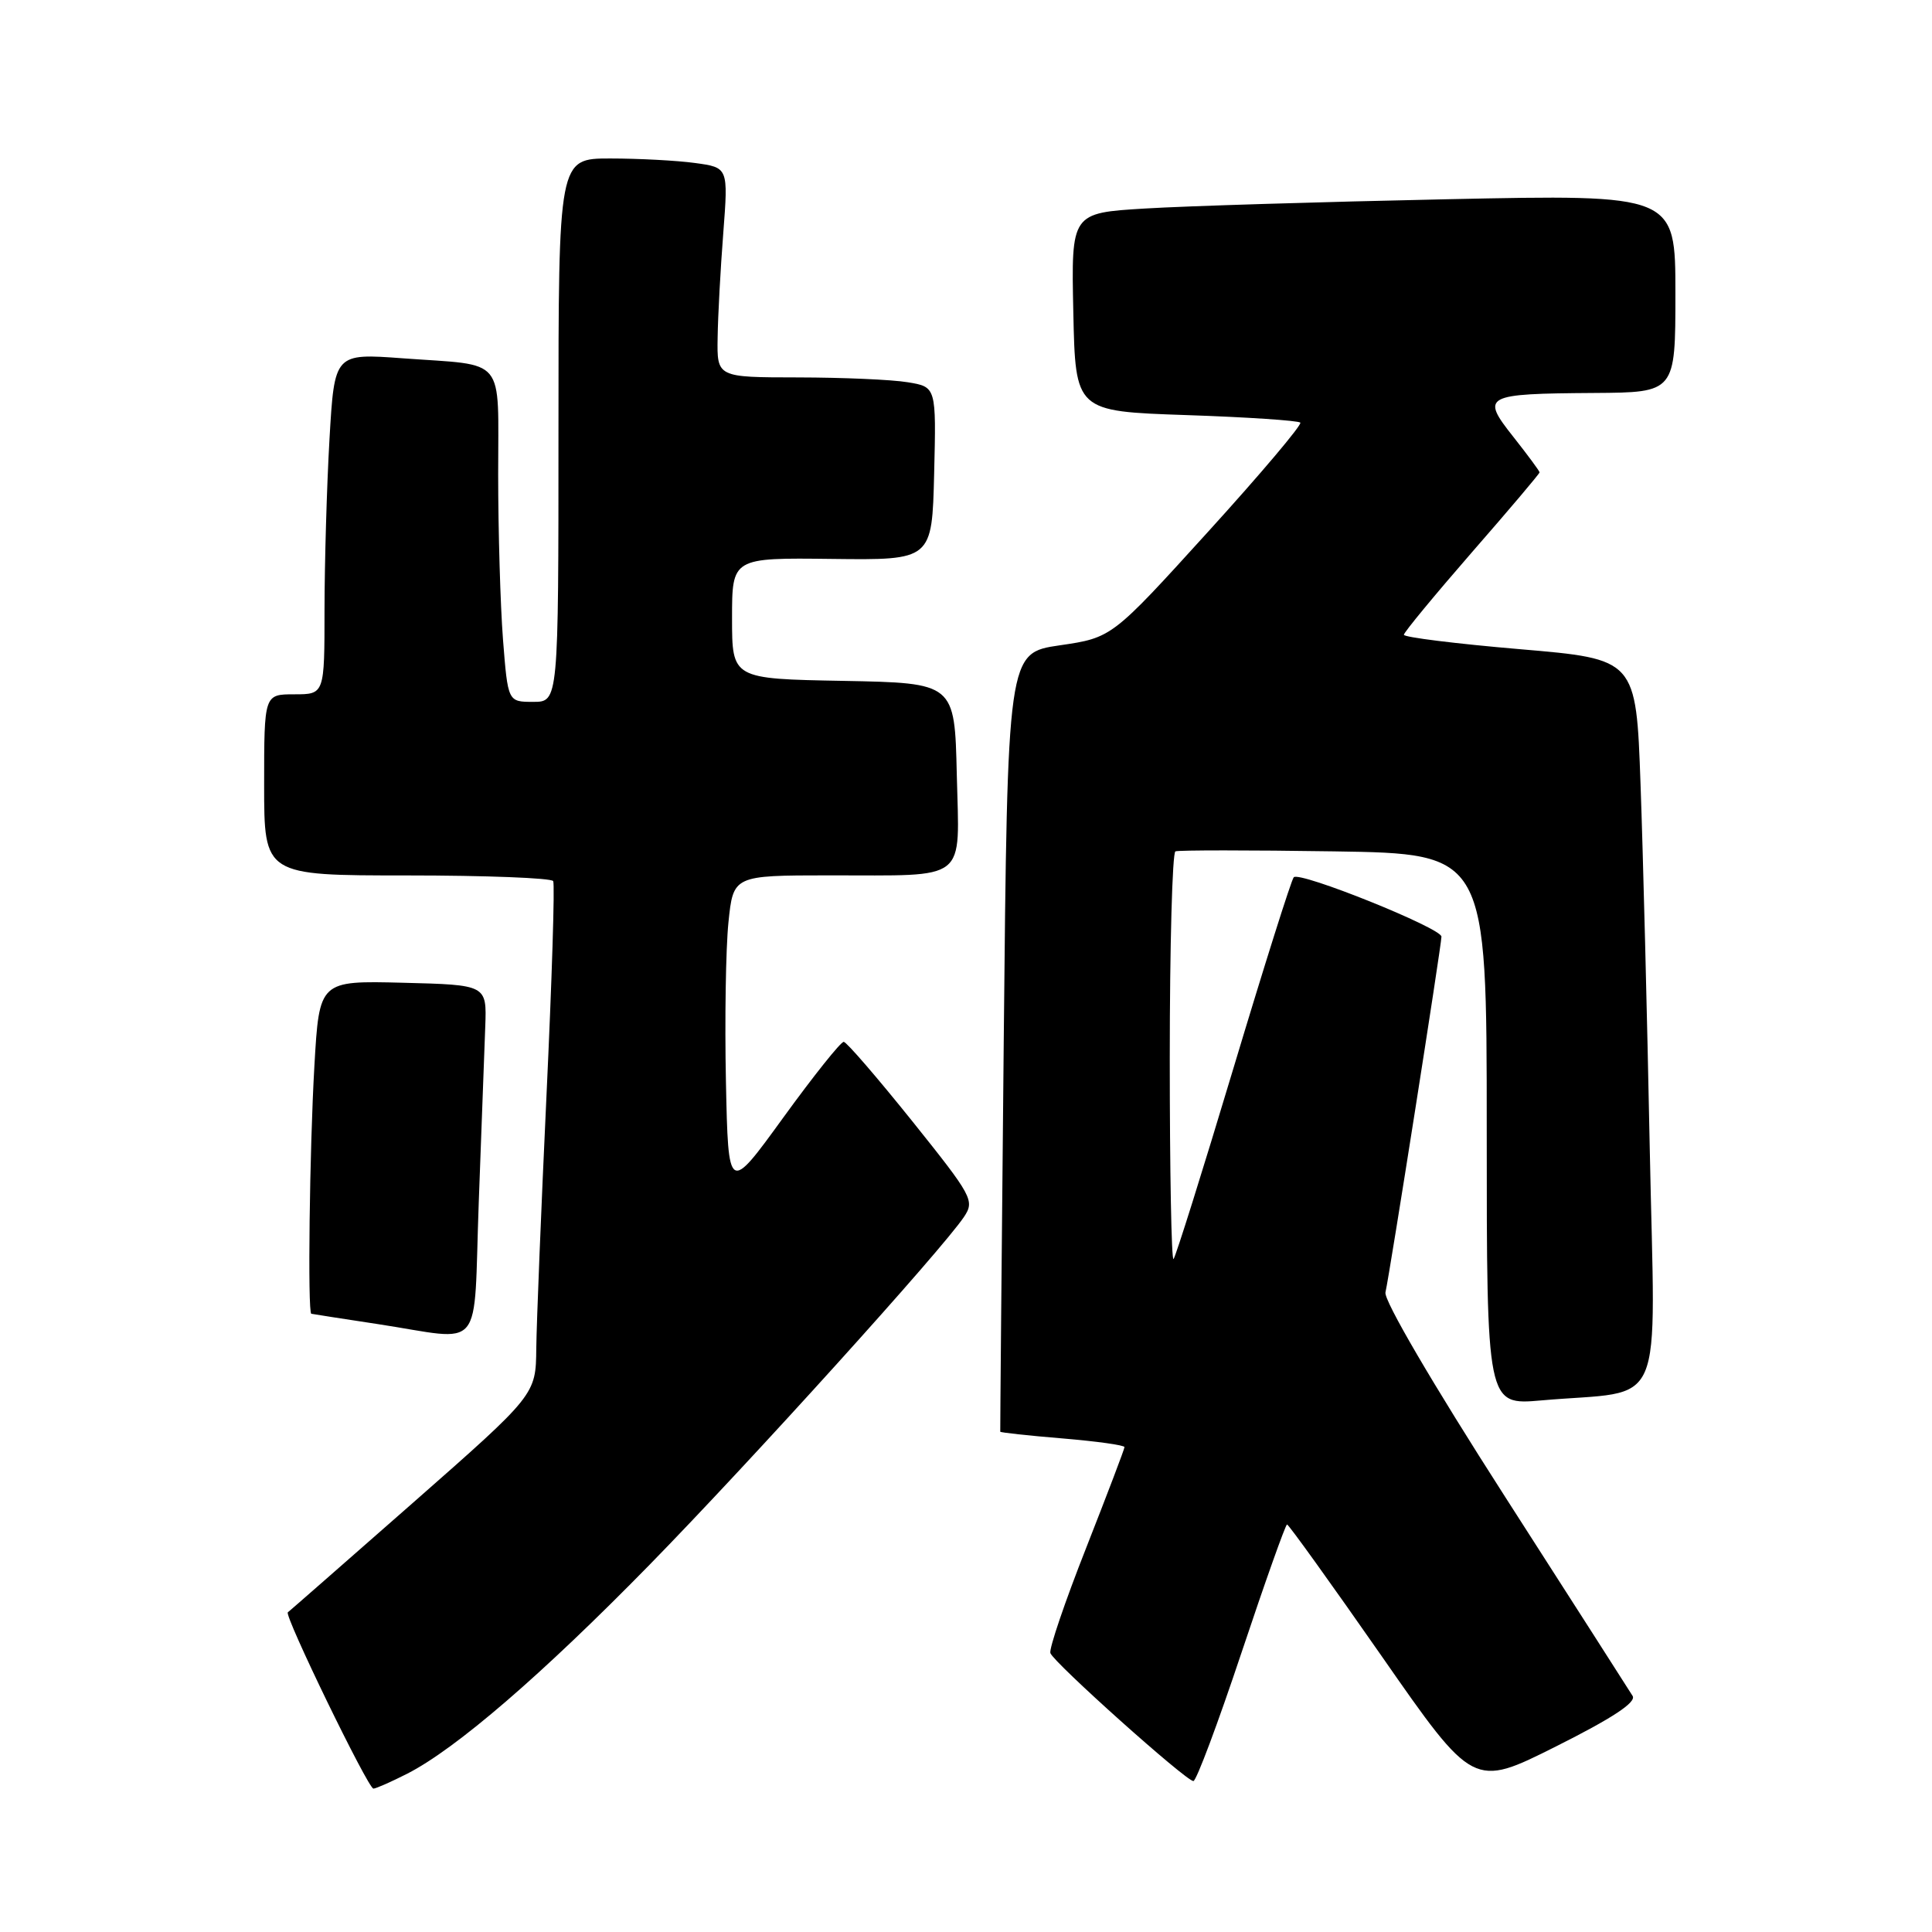 <?xml version="1.0" encoding="UTF-8" standalone="no"?>
<!DOCTYPE svg PUBLIC "-//W3C//DTD SVG 1.1//EN" "http://www.w3.org/Graphics/SVG/1.1/DTD/svg11.dtd" >
<svg xmlns="http://www.w3.org/2000/svg" xmlns:xlink="http://www.w3.org/1999/xlink" version="1.1" viewBox="0 0 256 256">
 <g >
 <path fill="currentColor"
d=" M 53.95 235.03 C 60.42 231.73 71.81 221.91 86.06 207.35 C 99.46 193.65 124.82 165.60 127.73 161.25 C 129.17 159.09 128.87 158.54 120.87 148.55 C 116.26 142.81 112.19 138.08 111.80 138.05 C 111.42 138.02 107.82 142.53 103.80 148.07 C 96.50 158.14 96.50 158.14 96.19 143.32 C 96.02 135.17 96.17 125.69 96.52 122.25 C 97.16 116.00 97.16 116.00 109.83 115.99 C 128.52 115.97 127.11 117.08 126.78 102.63 C 126.50 90.50 126.50 90.50 111.75 90.22 C 97.00 89.95 97.00 89.95 97.00 81.92 C 97.00 73.90 97.00 73.90 110.25 74.06 C 123.50 74.22 123.50 74.22 123.78 62.75 C 124.06 51.27 124.06 51.27 120.28 50.65 C 118.20 50.30 111.66 50.02 105.75 50.01 C 95.00 50.00 95.00 50.00 95.09 44.75 C 95.13 41.86 95.47 35.61 95.84 30.85 C 96.50 22.20 96.50 22.20 92.11 21.60 C 89.70 21.27 84.63 21.00 80.86 21.00 C 74.00 21.00 74.00 21.00 74.00 57.00 C 74.00 93.00 74.00 93.00 70.65 93.00 C 67.30 93.00 67.30 93.00 66.65 84.75 C 66.30 80.21 66.01 70.34 66.01 62.82 C 66.00 47.00 67.22 48.49 53.41 47.48 C 44.32 46.81 44.32 46.81 43.66 58.16 C 43.30 64.40 43.01 74.56 43.00 80.75 C 43.00 92.00 43.00 92.00 39.00 92.00 C 35.00 92.00 35.00 92.00 35.00 104.00 C 35.00 116.00 35.00 116.00 53.94 116.00 C 64.36 116.00 73.07 116.34 73.30 116.75 C 73.53 117.16 73.13 129.88 72.42 145.00 C 71.71 160.12 71.10 175.27 71.06 178.66 C 71.00 184.81 71.00 184.81 54.75 199.10 C 45.81 206.95 38.34 213.50 38.14 213.64 C 37.61 214.01 48.77 237.00 49.48 237.00 C 49.81 237.00 51.82 236.11 53.95 235.03 Z  M 216.33 224.72 C 215.92 224.05 208.29 212.14 199.38 198.25 C 189.78 183.29 183.35 172.29 183.58 171.25 C 184.15 168.76 191.00 125.22 191.00 124.11 C 191.00 122.98 172.24 115.43 171.43 116.24 C 171.12 116.55 167.52 127.95 163.43 141.57 C 159.34 155.19 155.77 166.56 155.50 166.83 C 155.22 167.11 155.00 155.13 155.00 140.23 C 155.00 125.32 155.34 112.98 155.75 112.81 C 156.16 112.64 165.61 112.64 176.75 112.81 C 197.00 113.12 197.00 113.12 197.00 149.66 C 197.00 186.20 197.00 186.20 204.25 185.56 C 220.98 184.08 219.31 187.98 218.60 152.14 C 218.26 134.74 217.71 113.04 217.38 103.91 C 216.79 87.33 216.79 87.33 201.39 86.02 C 192.93 85.30 186.01 84.44 186.02 84.11 C 186.04 83.77 190.09 78.87 195.02 73.20 C 199.96 67.54 204.00 62.77 204.00 62.59 C 204.00 62.42 202.44 60.31 200.53 57.89 C 196.18 52.40 196.61 52.17 211.25 52.07 C 222.00 52.00 222.00 52.00 222.00 38.88 C 222.00 25.76 222.00 25.76 191.75 26.40 C 175.11 26.75 157.10 27.30 151.72 27.63 C 141.94 28.22 141.94 28.22 142.22 41.36 C 142.50 54.50 142.50 54.50 157.17 55.00 C 165.23 55.27 172.04 55.73 172.30 56.00 C 172.55 56.27 167.04 62.80 160.04 70.50 C 147.33 84.50 147.33 84.50 140.41 85.51 C 133.50 86.52 133.50 86.52 133.00 138.01 C 132.72 166.33 132.52 189.59 132.54 189.71 C 132.57 189.82 136.28 190.23 140.79 190.60 C 145.31 190.98 149.00 191.49 149.00 191.75 C 149.00 192.00 146.71 198.01 143.92 205.11 C 141.12 212.21 138.99 218.47 139.18 219.04 C 139.60 220.29 157.15 236.00 158.13 236.00 C 158.52 236.00 161.38 228.35 164.50 219.00 C 167.62 209.65 170.34 202.00 170.54 202.00 C 170.75 202.00 176.39 209.85 183.08 219.45 C 195.23 236.90 195.23 236.90 206.16 231.42 C 213.68 227.65 216.85 225.56 216.33 224.72 Z  M 63.44 159.25 C 63.80 149.49 64.19 139.03 64.30 136.00 C 64.50 130.50 64.50 130.50 53.40 130.22 C 42.31 129.94 42.31 129.94 41.66 141.22 C 41.02 152.25 40.75 173.93 41.25 174.08 C 41.39 174.12 45.33 174.73 50.00 175.44 C 64.39 177.63 62.69 179.68 63.44 159.25 Z "/>
</g>
</svg>